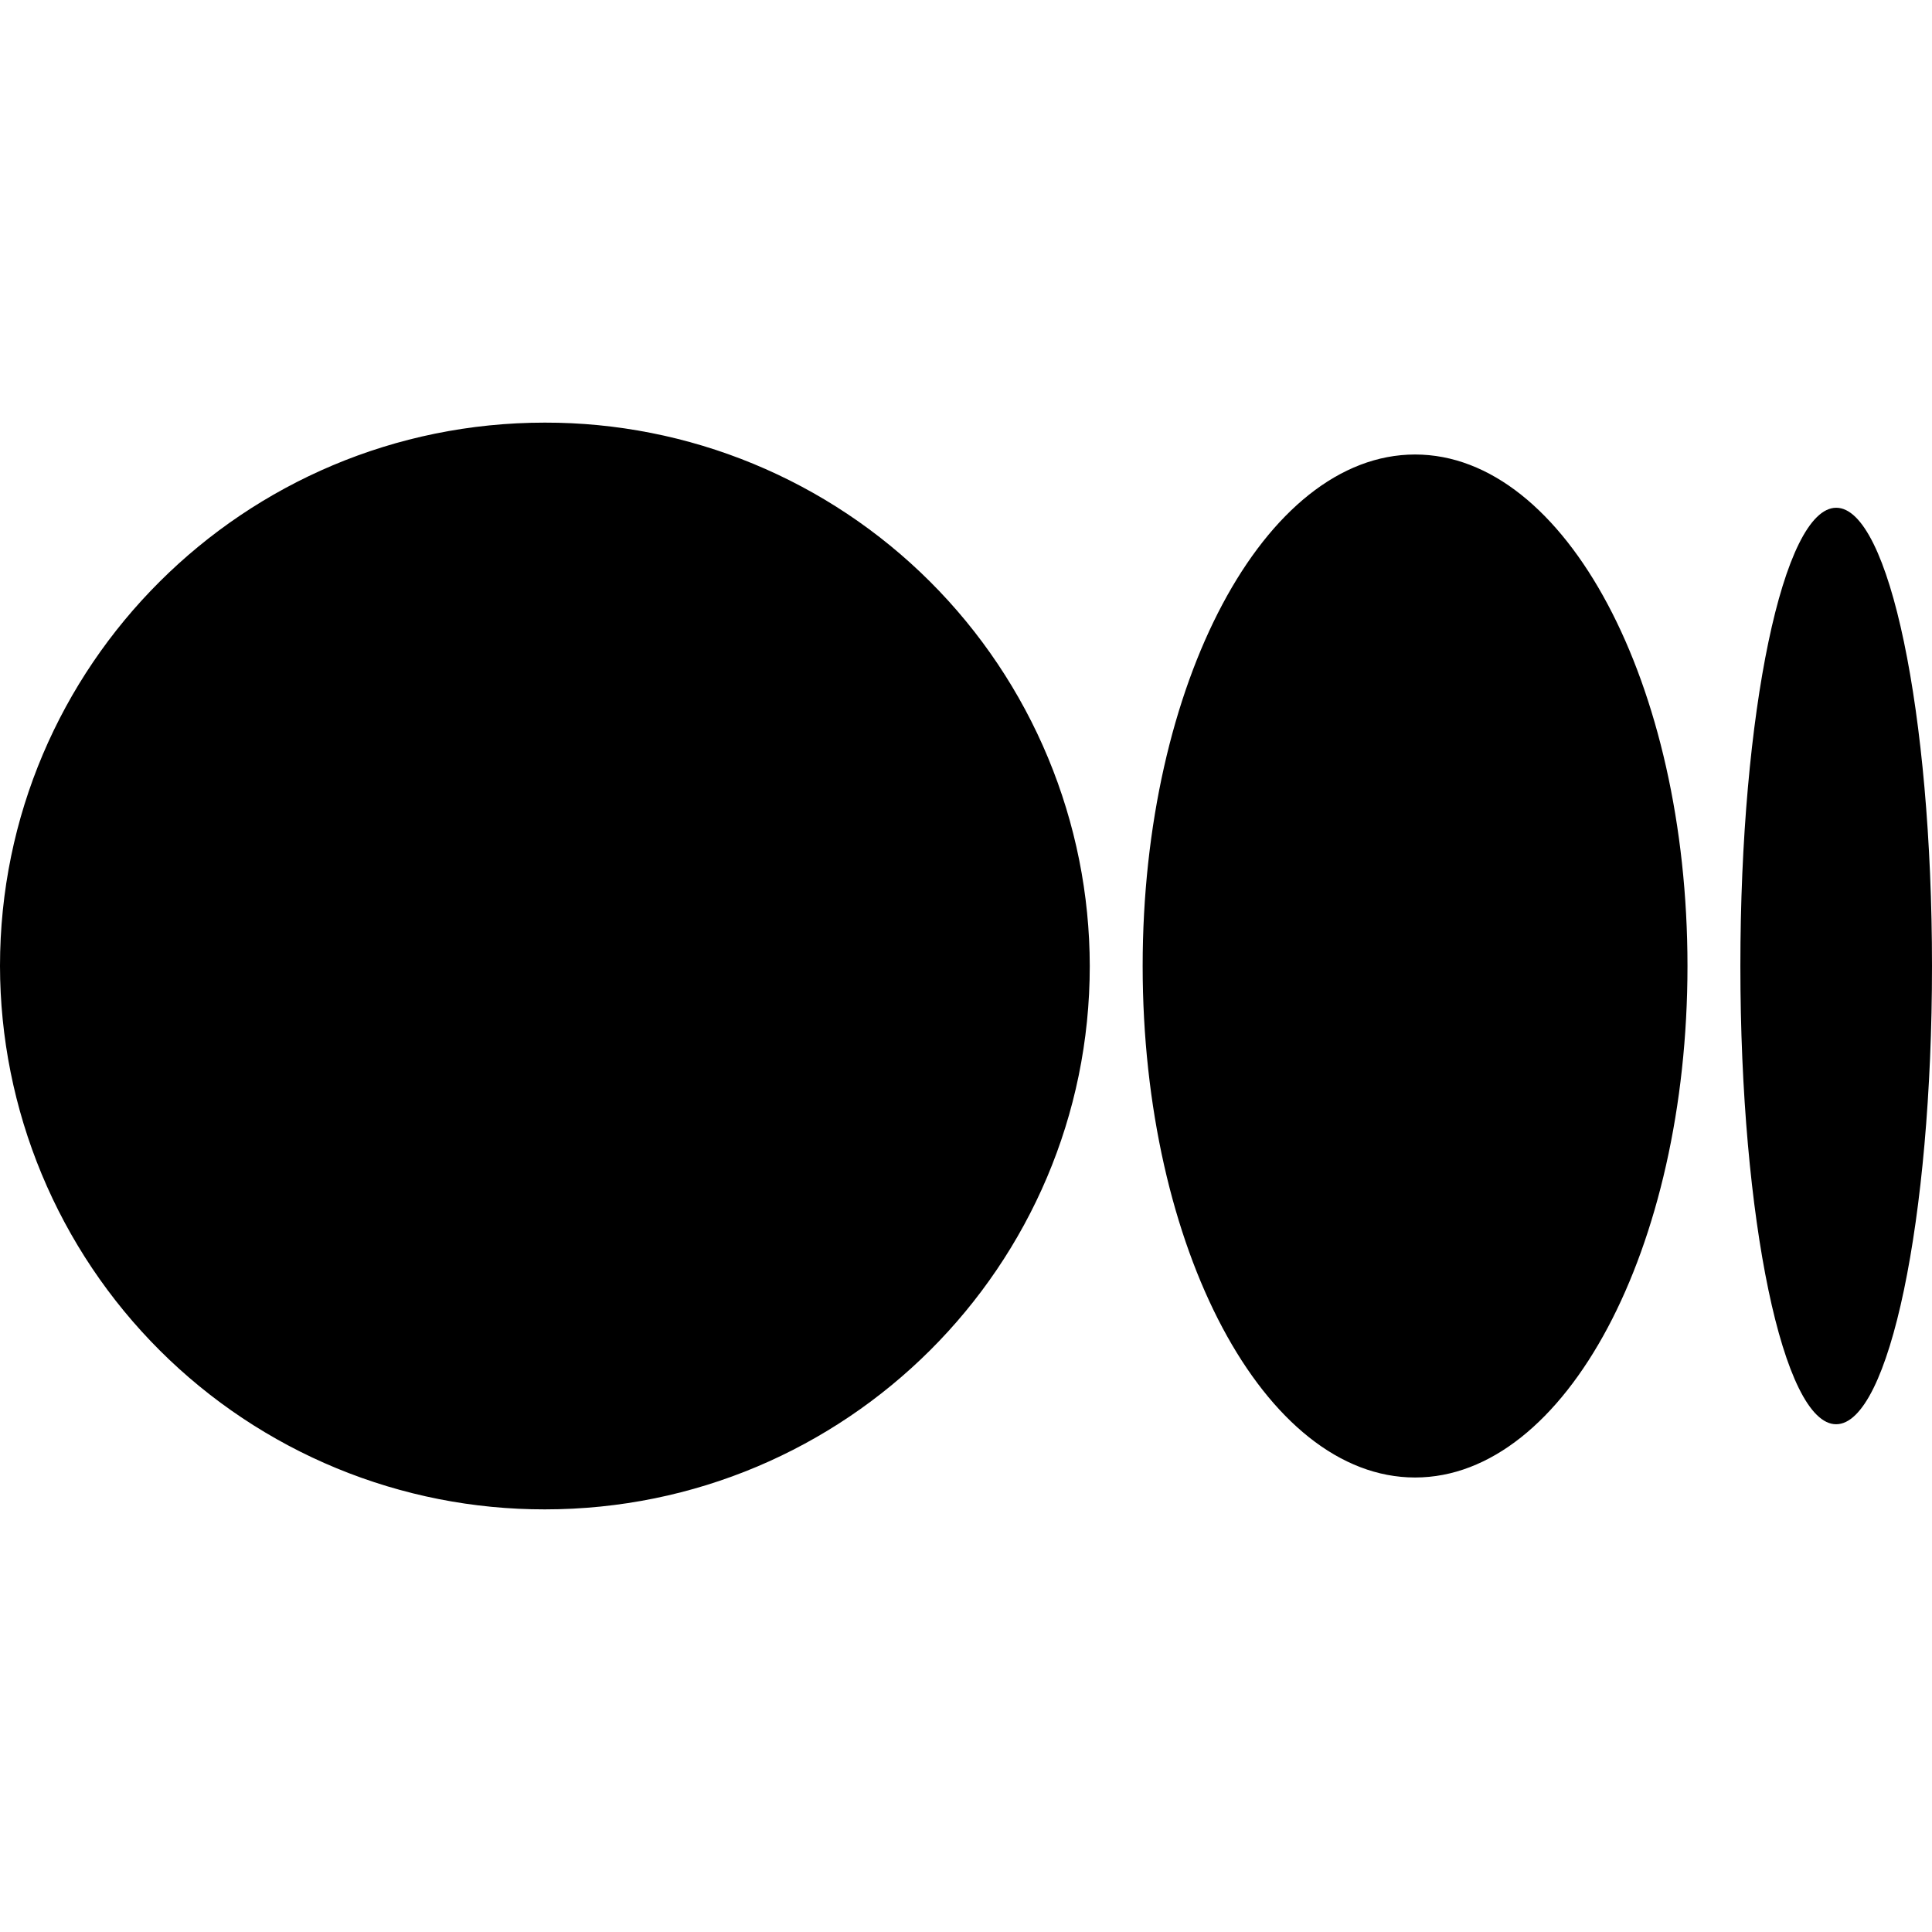 <svg width="512" height="512" viewBox="0 0 512 512" fill="none" xmlns="http://www.w3.org/2000/svg">
<g clip-path="url(#clip0_1207_343)">
<path d="M288.8 256C288.8 335.52 224.16 400 144.384 400C125.448 400.025 106.693 396.321 89.189 389.098C71.686 381.875 55.776 371.275 42.369 357.903C28.961 344.531 18.319 328.65 11.049 311.165C3.78 293.681 0.025 274.936 0 256C0 176.448 64.64 112 144.384 112C163.322 111.971 182.081 115.672 199.588 122.893C217.096 130.115 233.009 140.714 246.42 154.086C259.831 167.458 270.476 183.341 277.748 200.827C285.019 218.314 288.775 237.062 288.8 256ZM447.2 256C447.2 330.88 414.88 391.552 375.008 391.552C335.136 391.552 302.816 330.848 302.816 256C302.816 181.12 335.136 120.448 375.008 120.448C414.88 120.448 447.2 181.152 447.2 256ZM512 256C512 323.072 500.64 377.44 486.592 377.44C472.576 377.44 461.216 323.04 461.216 256C461.216 188.928 472.576 134.56 486.624 134.56C500.64 134.56 512 188.928 512 256Z" fill="black"/>
</g>
<defs>
<clipPath id="clip0_1207_343">
<rect width="512" height="512" fill="white"/>
</clipPath>
</defs>
</svg>
